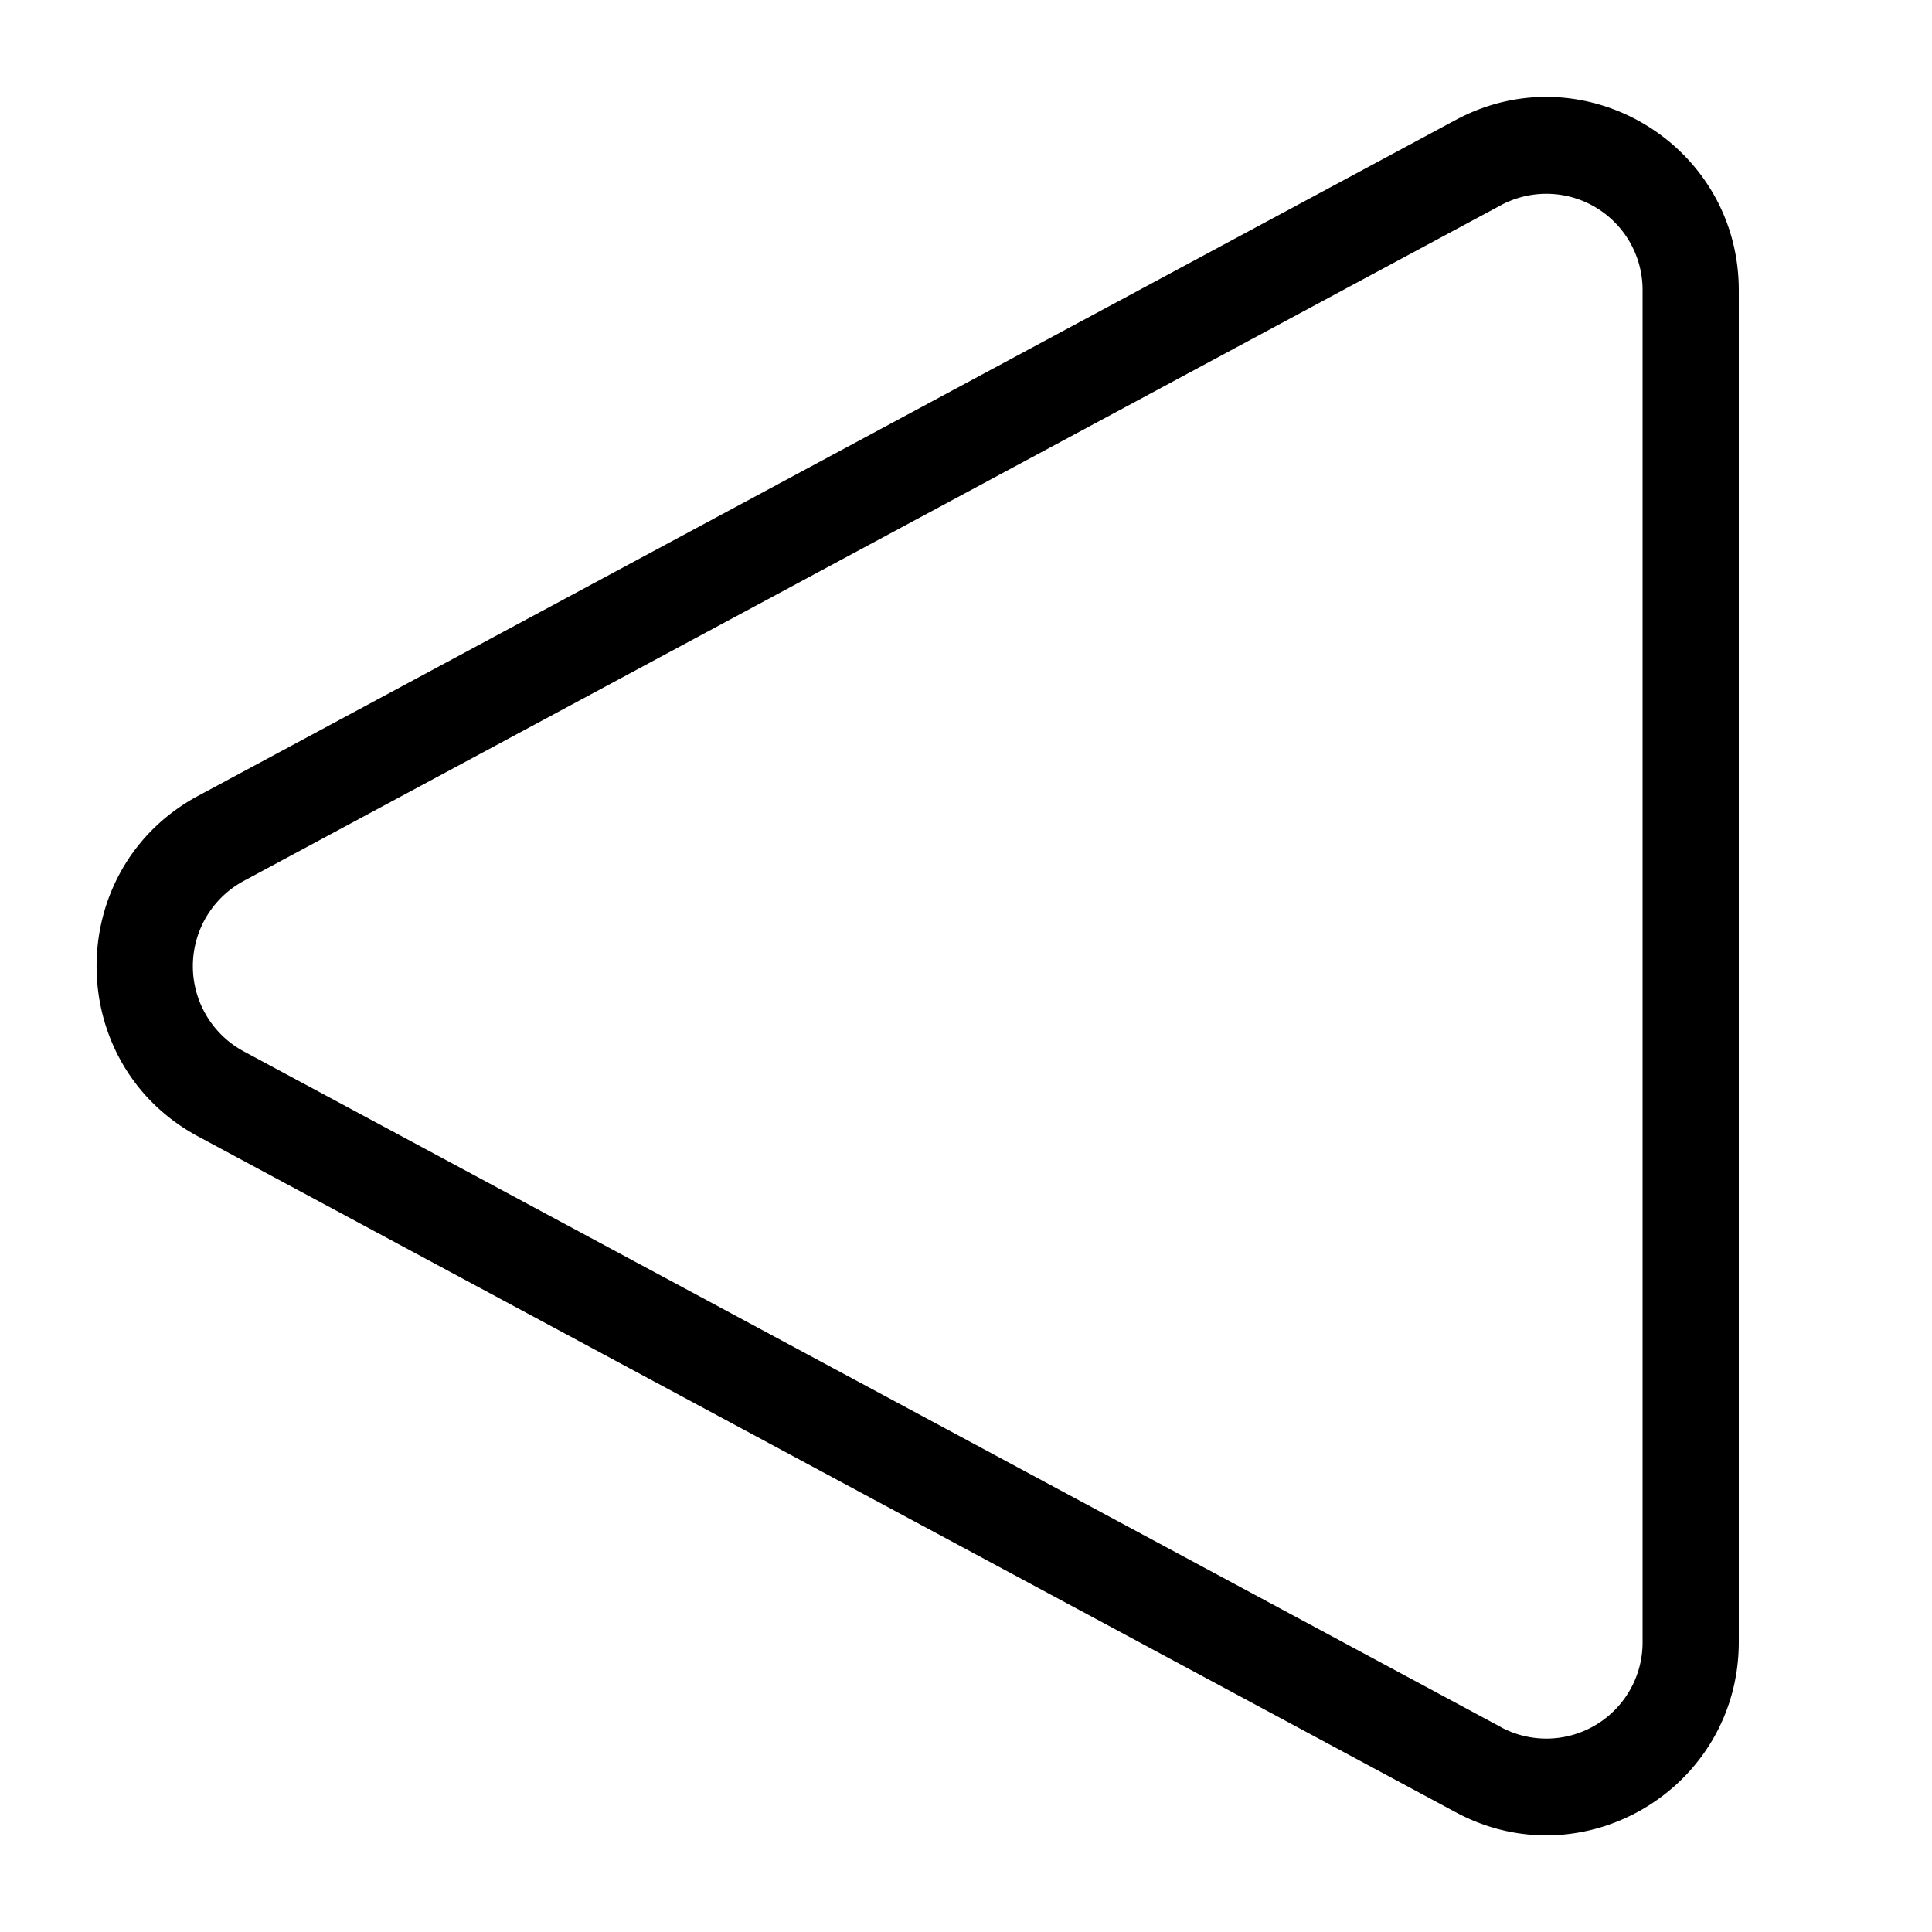 <svg xmlns="http://www.w3.org/2000/svg" width="20" height="20"><path d="M15.538 17.88a.996.996 0 0 0 1.466-.883V3.006a.996.996 0 0 0-1.466-.882L2.522 9.12a1.002 1.002 0 0 0 0 1.763l13.016 6.996ZM18 16.996c0 1.512-1.605 2.477-2.931 1.764L2.052 11.765c-1.403-.754-1.403-2.773 0-3.527l13.017-6.996C16.395.53 18 1.495 18 3.006v13.991Z"/></svg>